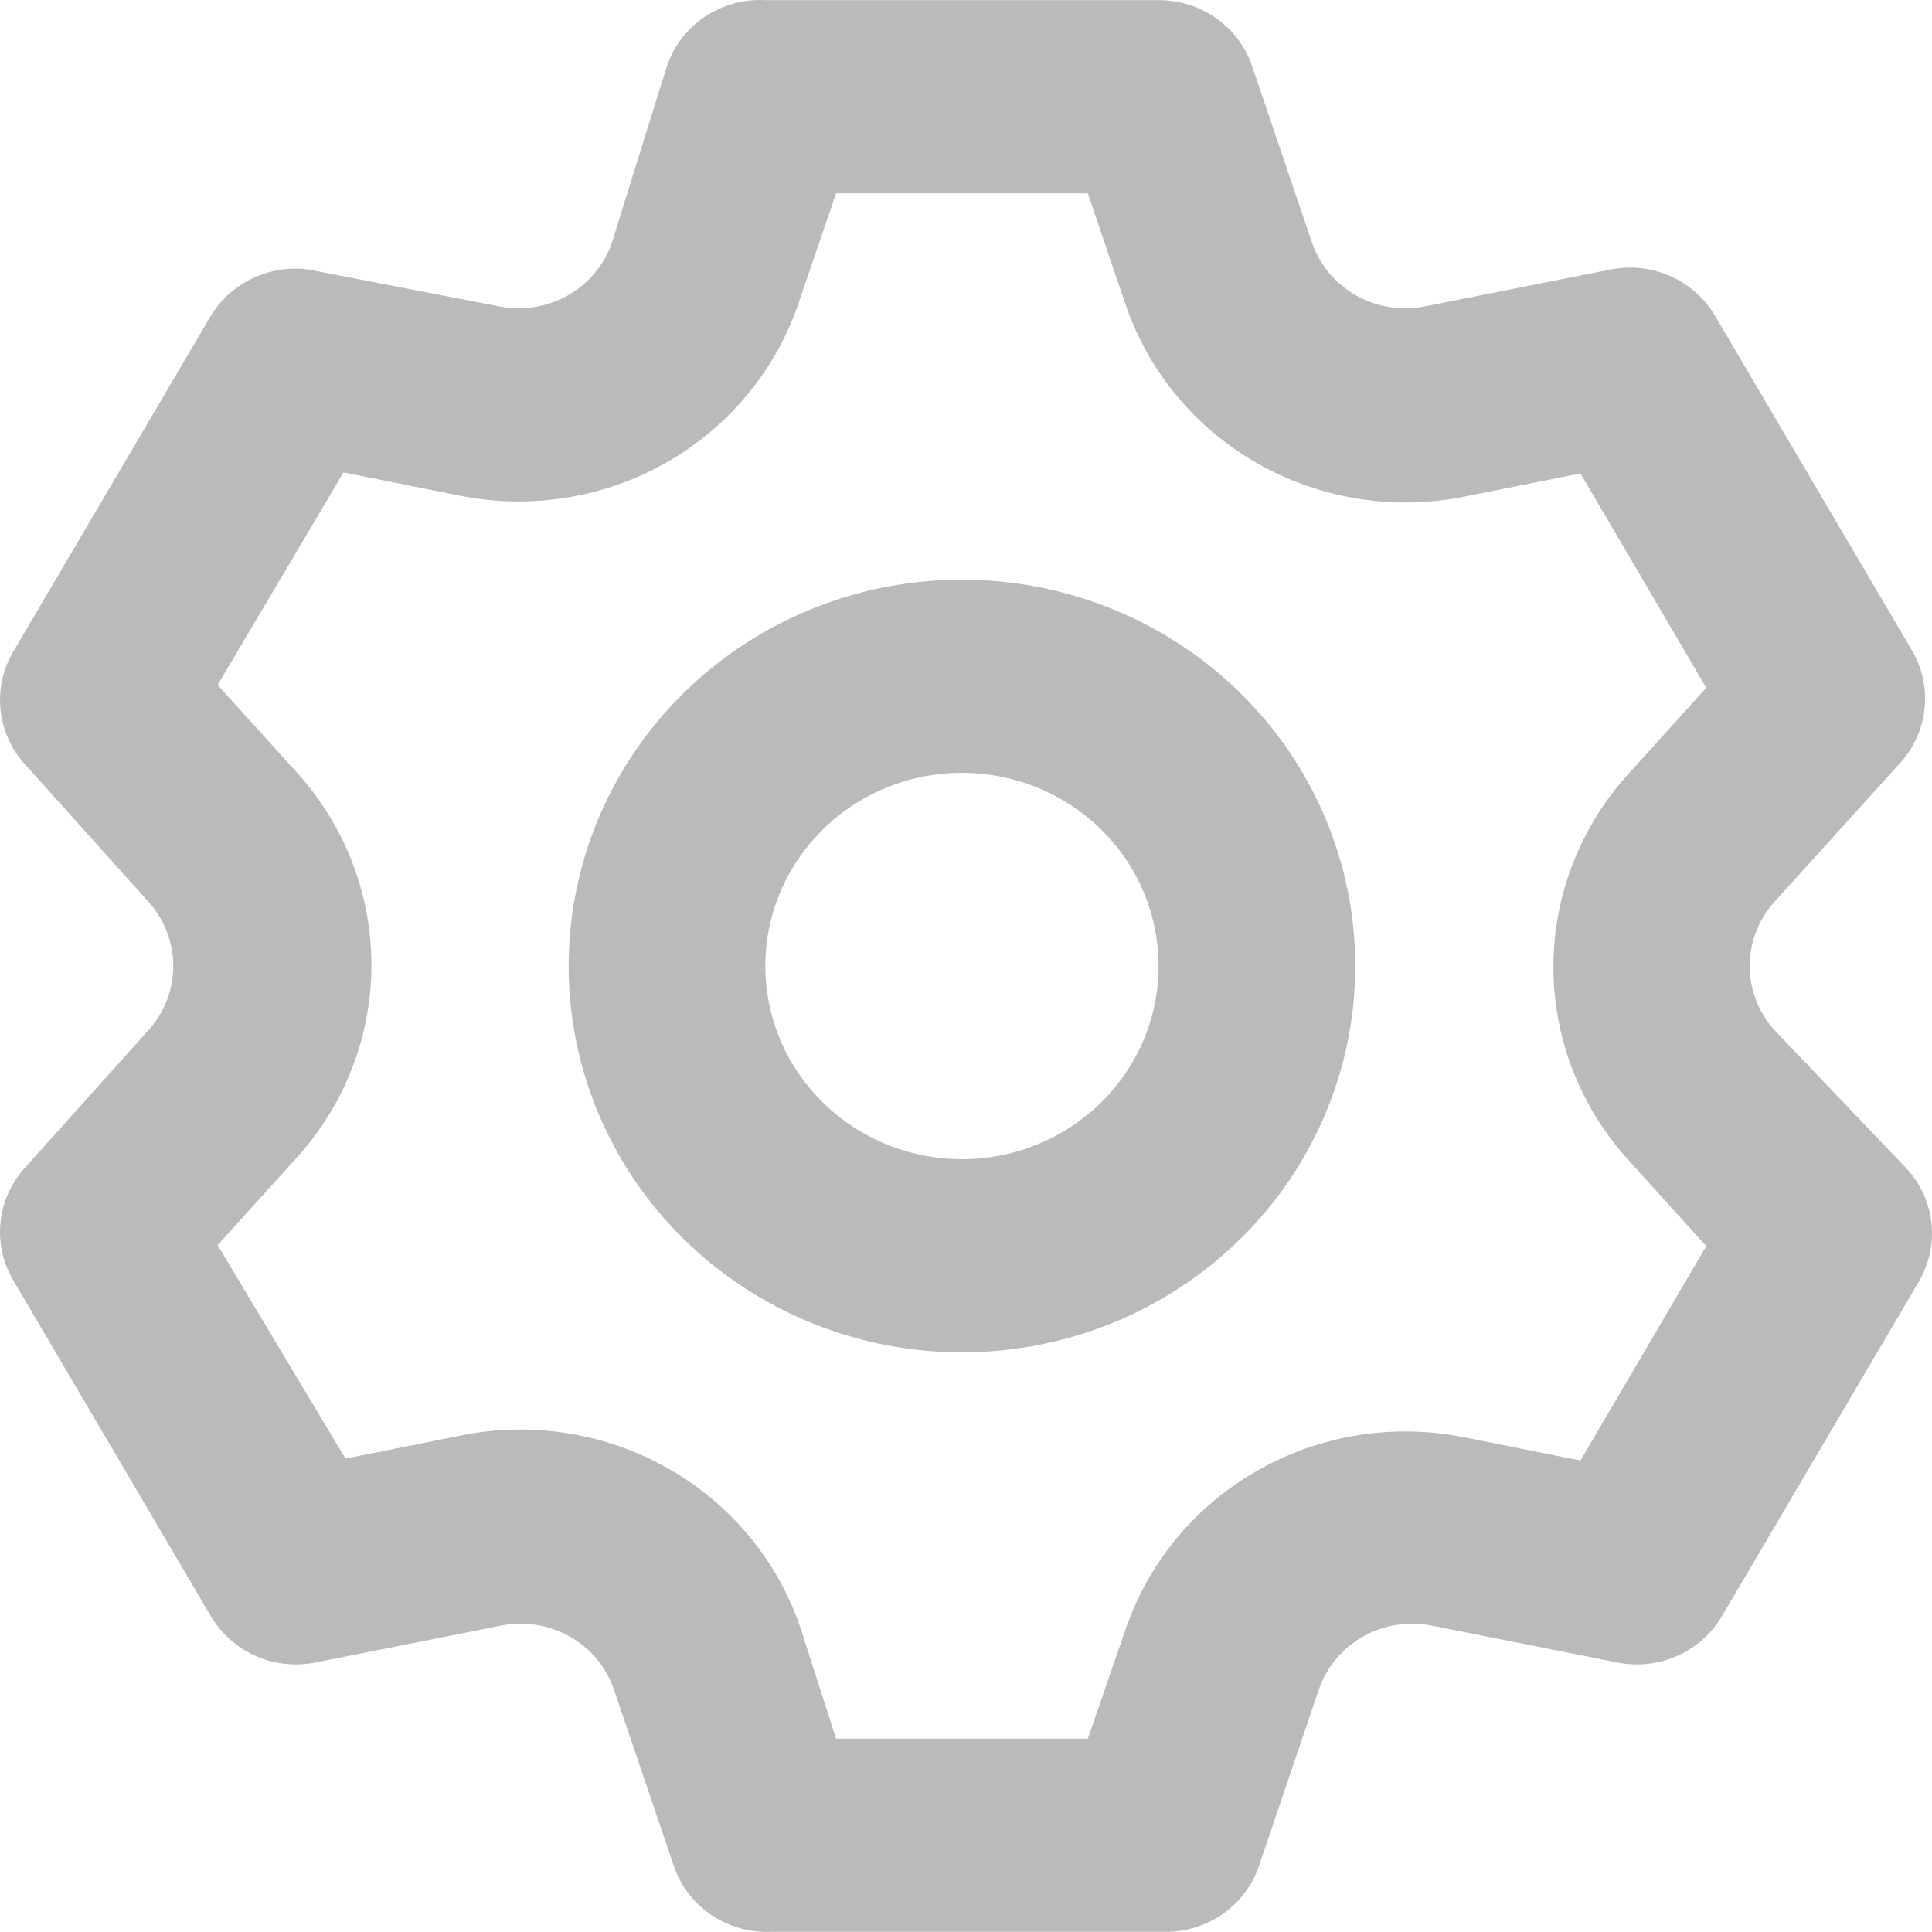 <svg width="25" height="25" viewBox="0 0 25 25" fill="none" xmlns="http://www.w3.org/2000/svg">
<path d="M22.957 13.325C22.753 13.097 22.641 12.804 22.641 12.5C22.641 12.196 22.753 11.903 22.957 11.675L24.586 9.875C24.765 9.679 24.877 9.431 24.904 9.169C24.932 8.906 24.874 8.641 24.739 8.413L22.194 4.089C22.06 3.861 21.857 3.68 21.612 3.572C21.368 3.464 21.095 3.435 20.833 3.489L18.441 3.964C18.136 4.025 17.819 3.976 17.55 3.824C17.28 3.672 17.077 3.428 16.977 3.139L16.201 0.852C16.116 0.603 15.953 0.388 15.736 0.235C15.52 0.083 15.259 0.001 14.992 0.002H9.903C9.626 -0.013 9.351 0.063 9.121 0.216C8.892 0.37 8.719 0.593 8.631 0.852L7.918 3.139C7.819 3.428 7.615 3.672 7.346 3.824C7.076 3.976 6.76 4.025 6.455 3.964L4 3.489C3.751 3.454 3.497 3.493 3.271 3.6C3.045 3.706 2.855 3.876 2.727 4.089L0.183 8.413C0.044 8.639 -0.018 8.902 0.005 9.164C0.027 9.427 0.134 9.676 0.31 9.875L1.926 11.675C2.13 11.903 2.242 12.196 2.242 12.5C2.242 12.804 2.13 13.097 1.926 13.325L0.31 15.125C0.134 15.324 0.027 15.573 0.005 15.835C-0.018 16.098 0.044 16.361 0.183 16.587L2.727 20.911C2.861 21.139 3.065 21.32 3.309 21.428C3.553 21.536 3.826 21.565 4.089 21.511L6.481 21.036C6.785 20.975 7.102 21.024 7.371 21.176C7.641 21.328 7.845 21.572 7.944 21.861L8.72 24.148C8.808 24.407 8.981 24.63 9.21 24.784C9.44 24.937 9.715 25.012 9.992 24.998H15.082C15.348 24.999 15.608 24.917 15.825 24.765C16.042 24.612 16.205 24.397 16.29 24.148L17.066 21.861C17.166 21.572 17.369 21.328 17.639 21.176C17.908 21.024 18.225 20.975 18.53 21.036L20.922 21.511C21.184 21.565 21.457 21.536 21.701 21.428C21.946 21.32 22.149 21.139 22.283 20.911L24.828 16.587C24.963 16.359 25.021 16.094 24.993 15.831C24.966 15.569 24.855 15.321 24.675 15.125L22.957 13.325ZM21.062 15L22.079 16.125L20.451 18.899L18.95 18.599C18.033 18.415 17.08 18.568 16.271 19.029C15.461 19.49 14.853 20.226 14.56 21.099L14.076 22.499H10.819L10.361 21.074C10.068 20.201 9.46 19.465 8.65 19.004C7.841 18.543 6.888 18.39 5.972 18.574L4.47 18.874L2.816 16.112L3.834 14.987C4.46 14.3 4.806 13.41 4.806 12.488C4.806 11.565 4.46 10.675 3.834 9.988L2.816 8.863L4.445 6.113L5.946 6.413C6.863 6.597 7.816 6.444 8.625 5.984C9.434 5.523 10.043 4.786 10.336 3.914L10.819 2.501H14.076L14.56 3.926C14.853 4.799 15.461 5.535 16.271 5.996C17.08 6.457 18.033 6.61 18.95 6.426L20.451 6.126L22.079 8.9L21.062 10.025C20.443 10.711 20.101 11.596 20.101 12.512C20.101 13.429 20.443 14.314 21.062 15ZM12.448 7.501C11.441 7.501 10.457 7.794 9.62 8.343C8.783 8.893 8.131 9.673 7.746 10.587C7.361 11.5 7.26 12.505 7.456 13.475C7.653 14.445 8.137 15.336 8.849 16.035C9.561 16.734 10.468 17.21 11.455 17.403C12.442 17.596 13.466 17.497 14.396 17.119C15.325 16.74 16.12 16.1 16.68 15.277C17.239 14.455 17.537 13.489 17.537 12.5C17.537 11.174 17.001 9.902 16.047 8.965C15.092 8.027 13.798 7.501 12.448 7.501ZM12.448 15C11.945 15 11.453 14.853 11.034 14.578C10.616 14.304 10.29 13.913 10.097 13.457C9.904 13 9.854 12.497 9.952 12.012C10.05 11.527 10.293 11.082 10.649 10.732C11.004 10.383 11.458 10.145 11.951 10.048C12.445 9.952 12.957 10.001 13.422 10.191C13.887 10.38 14.284 10.7 14.564 11.111C14.843 11.522 14.992 12.006 14.992 12.5C14.992 13.163 14.724 13.799 14.247 14.268C13.77 14.736 13.123 15 12.448 15Z" fill="#BABABA"/>
</svg>
